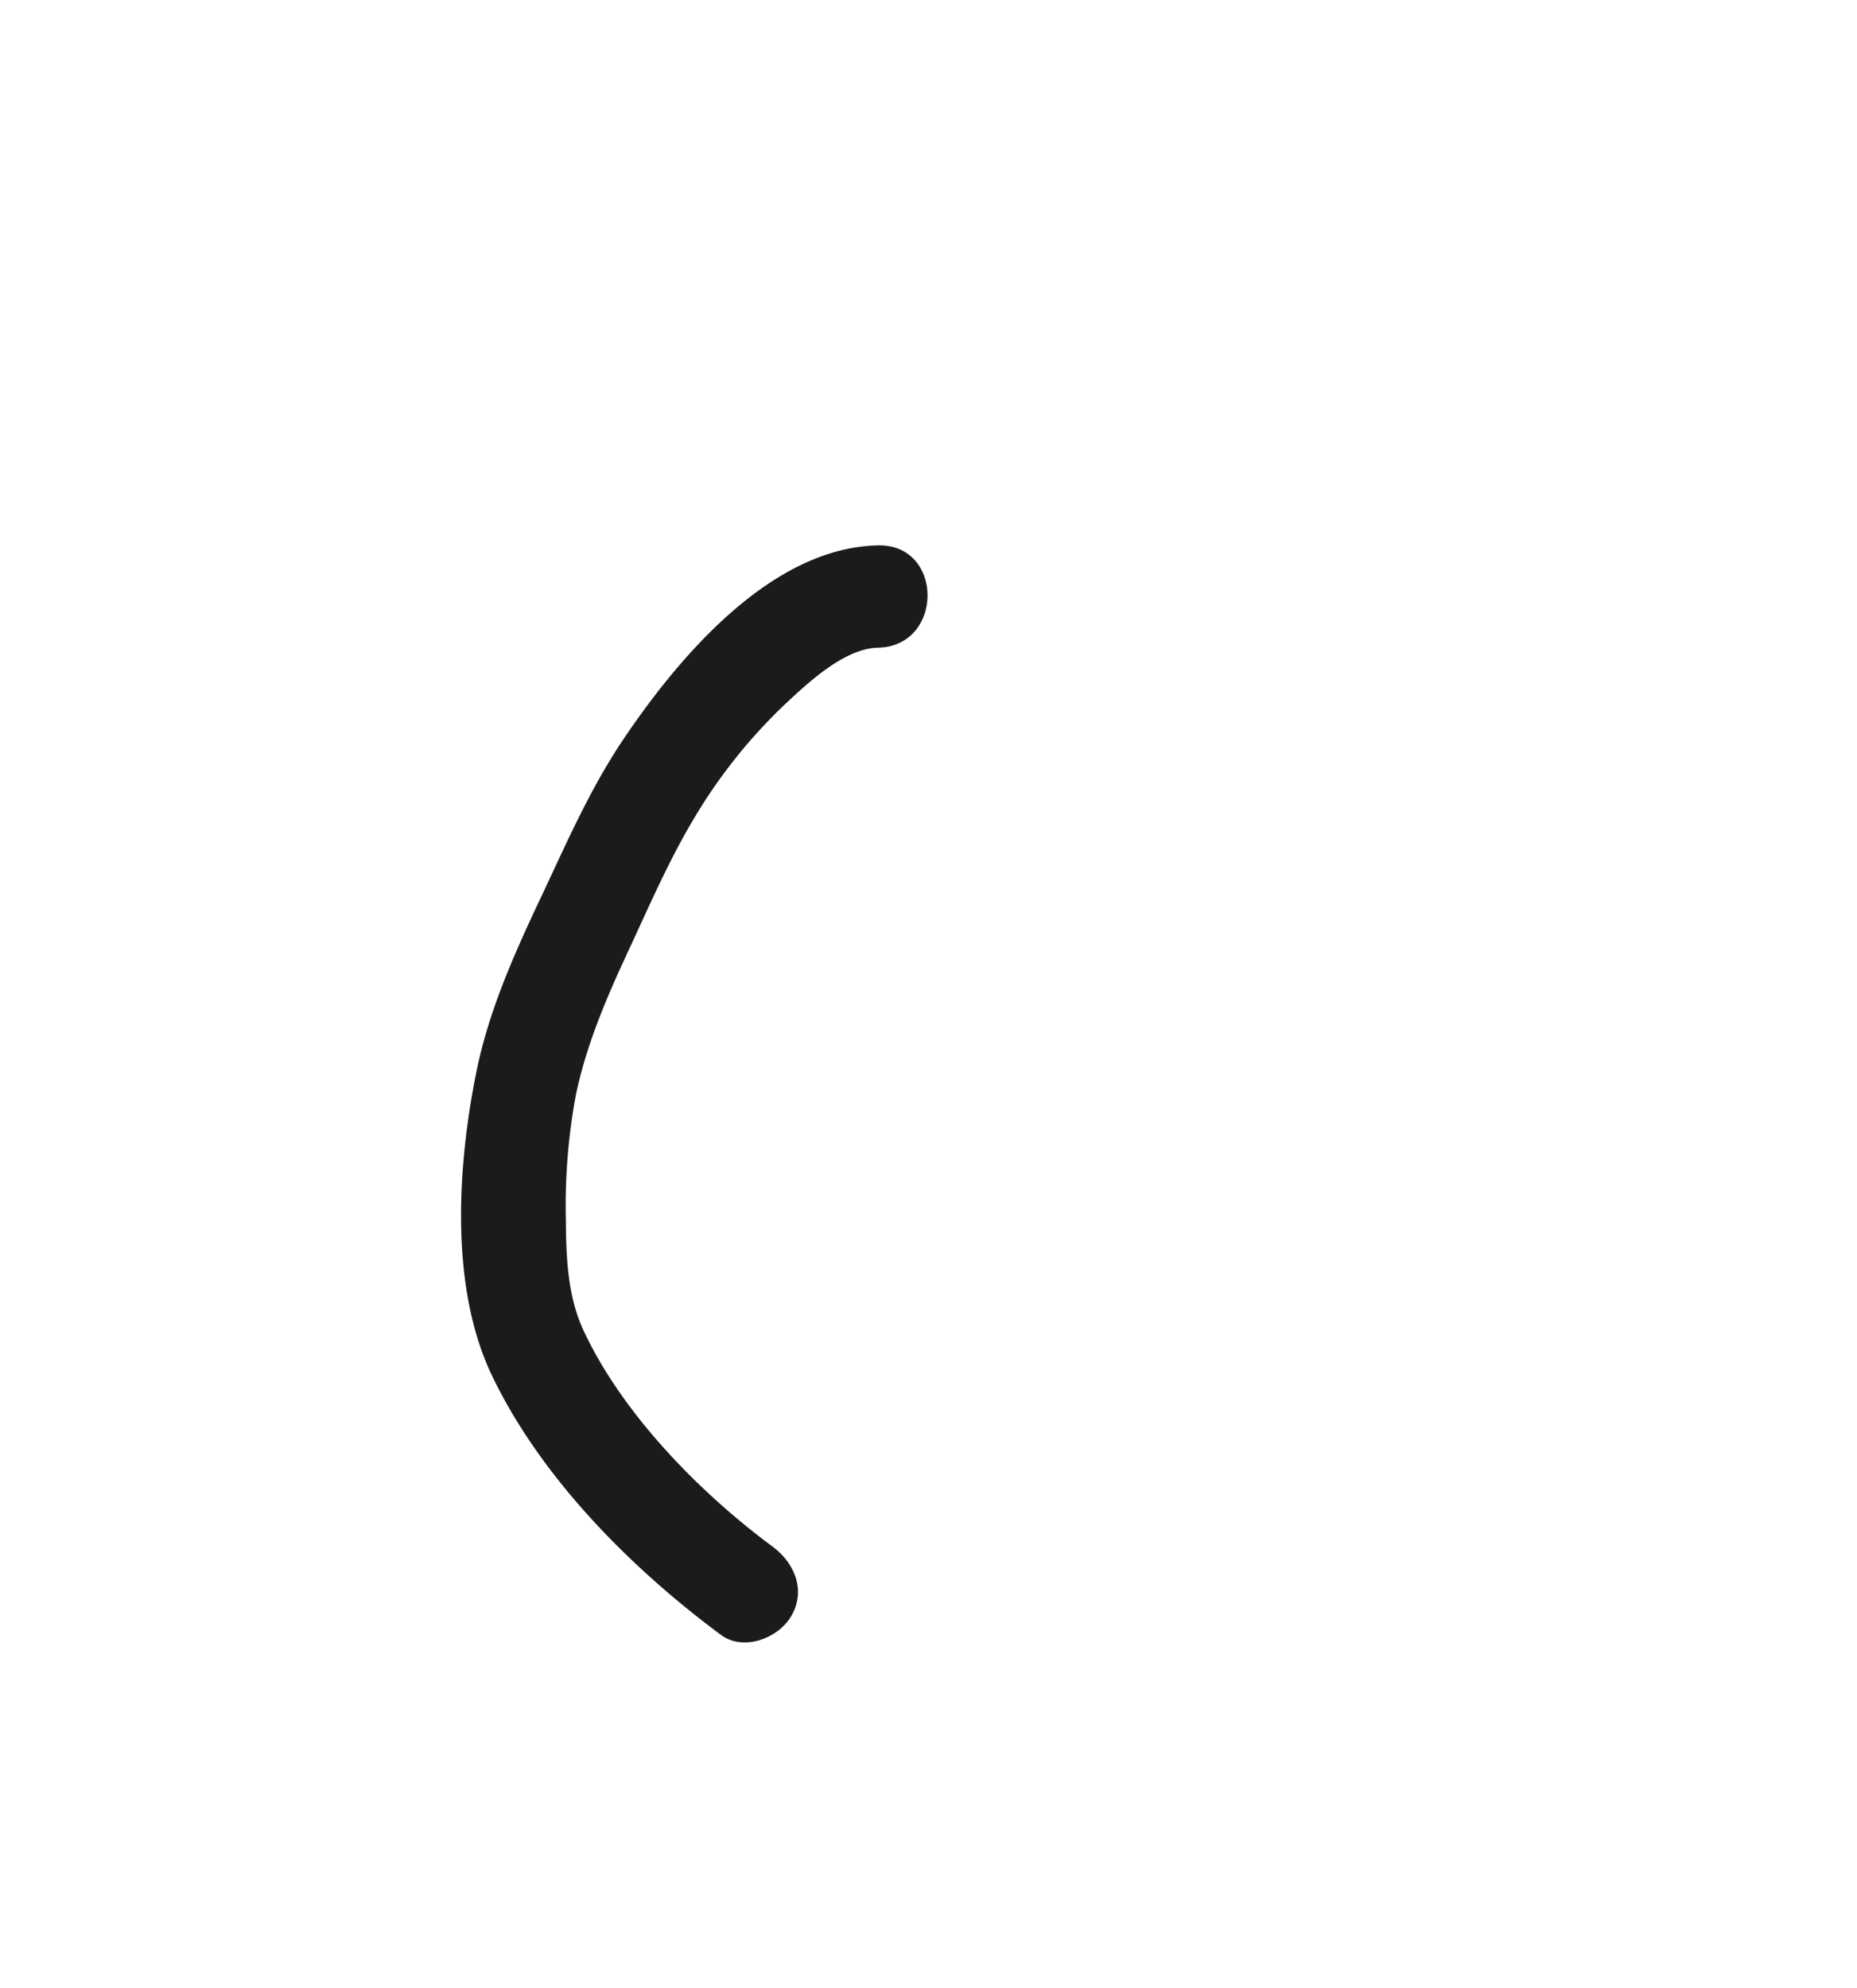 <svg id="Layer_1" data-name="Layer 1" xmlns="http://www.w3.org/2000/svg" viewBox="0 0 272.42 291.57"><defs><style>.cls-1{fill:#1c1b1a;}</style></defs><path class="cls-1" d="M128.78,80c-15.59.32-29,16.19-37,27.95-4.83,7.06-8.23,14.72-11.84,22.43-4,8.46-8,17.09-9.94,26.29-2.88,13.9-4.12,31.92,2.16,45.07,7.17,15,20.4,28.28,33.61,38.07,3.28,2.43,8.34.52,10.26-2.69,2.27-3.79.55-7.86-2.69-10.26-10.72-7.94-22-19.45-27.7-31.63-2.37-5-2.6-10.86-2.63-16.31a88.68,88.68,0,0,1,1.46-18.26c1.53-7.39,4.51-14.31,7.68-21.13,3.1-6.65,6-13.42,9.79-19.7a77.61,77.61,0,0,1,13-16.32c3.46-3.25,8.89-8.41,13.88-8.51,9.64-.2,9.68-15.2,0-15Z"/></svg>